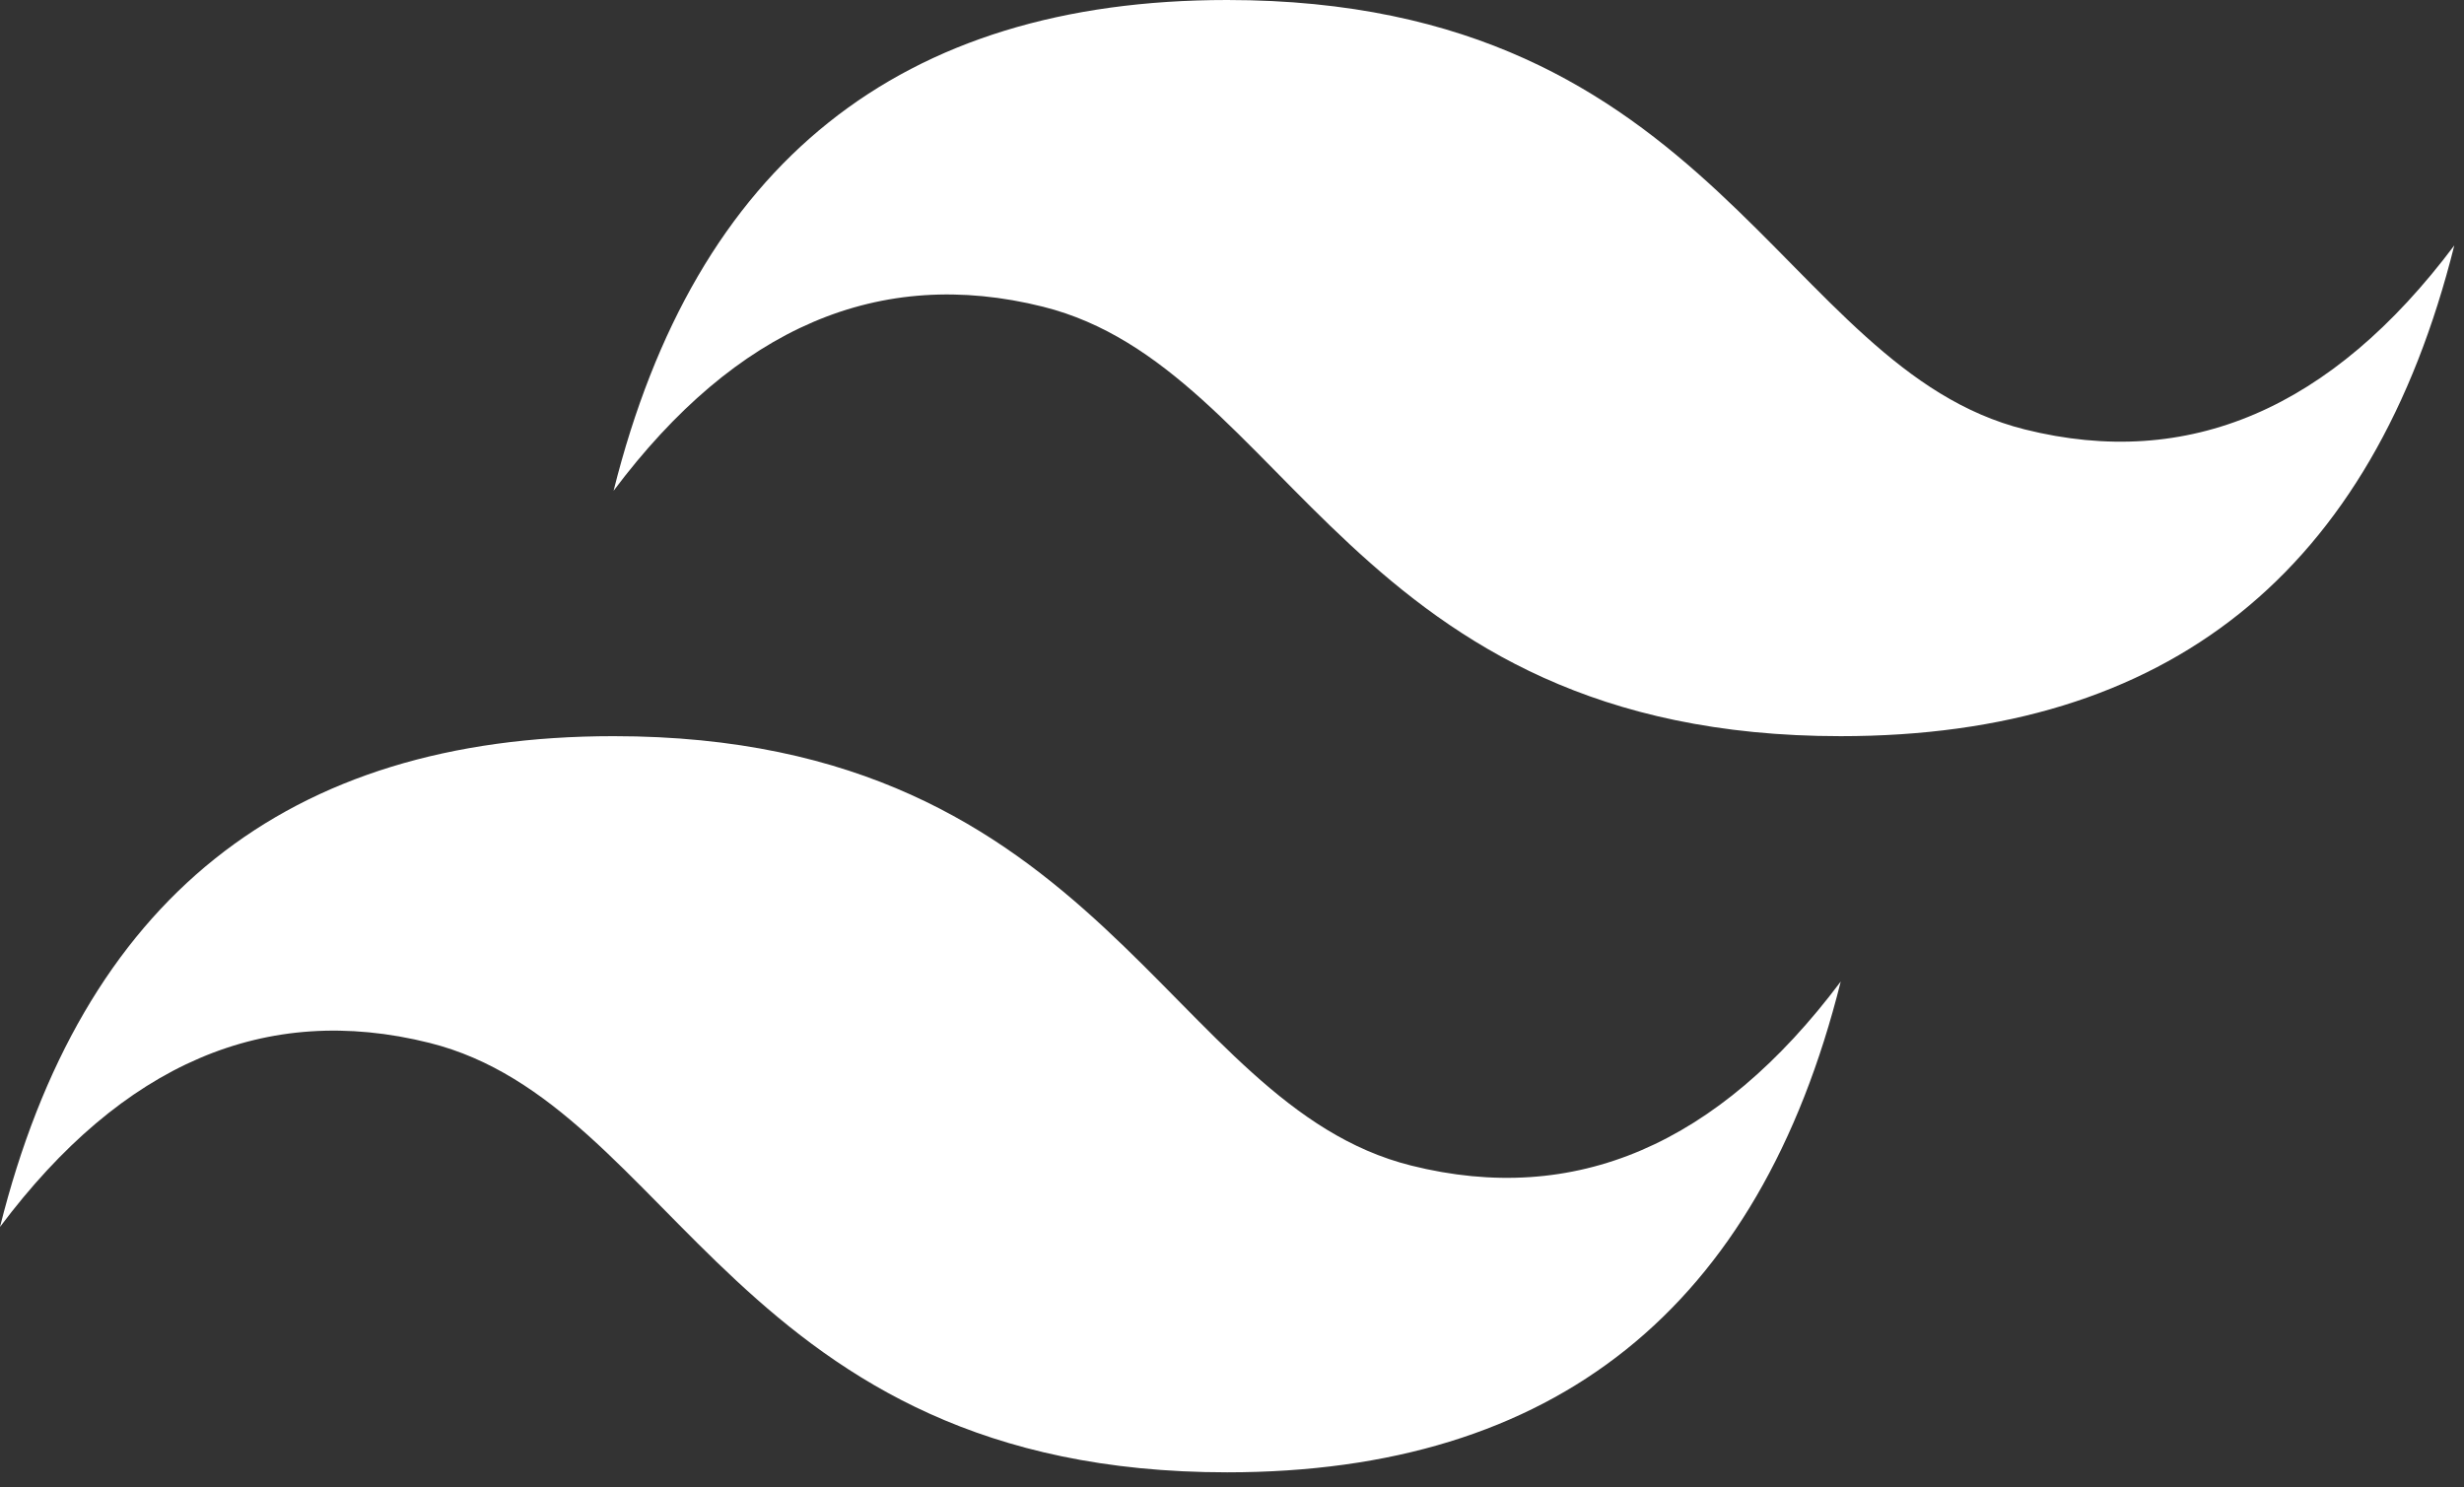 <svg width="159" height="96" viewBox="0 0 159 96" fill="none" xmlns="http://www.w3.org/2000/svg">
<rect x="0" y="0" width="159" height="96" fill="#333333" stroke="none"/>
<path d="M39.594 31.675C44.873 10.558 58.071 0 79.188 0C110.863 0 114.822 23.756 130.659 27.716C141.218 30.355 150.456 26.396 158.375 15.838C153.096 36.954 139.898 47.513 118.781 47.513C87.106 47.513 83.147 23.756 67.309 19.797C56.751 17.157 47.513 21.117 39.594 31.675ZM0 79.188C5.279 58.071 18.477 47.513 39.594 47.513C71.269 47.513 75.228 71.269 91.066 75.228C101.624 77.868 110.863 73.908 118.781 63.35C113.502 84.467 100.304 95.025 79.188 95.025C47.513 95.025 43.553 71.269 27.716 67.309C17.157 64.67 7.919 68.629 0 79.188Z" fill="white"/>
</svg>
